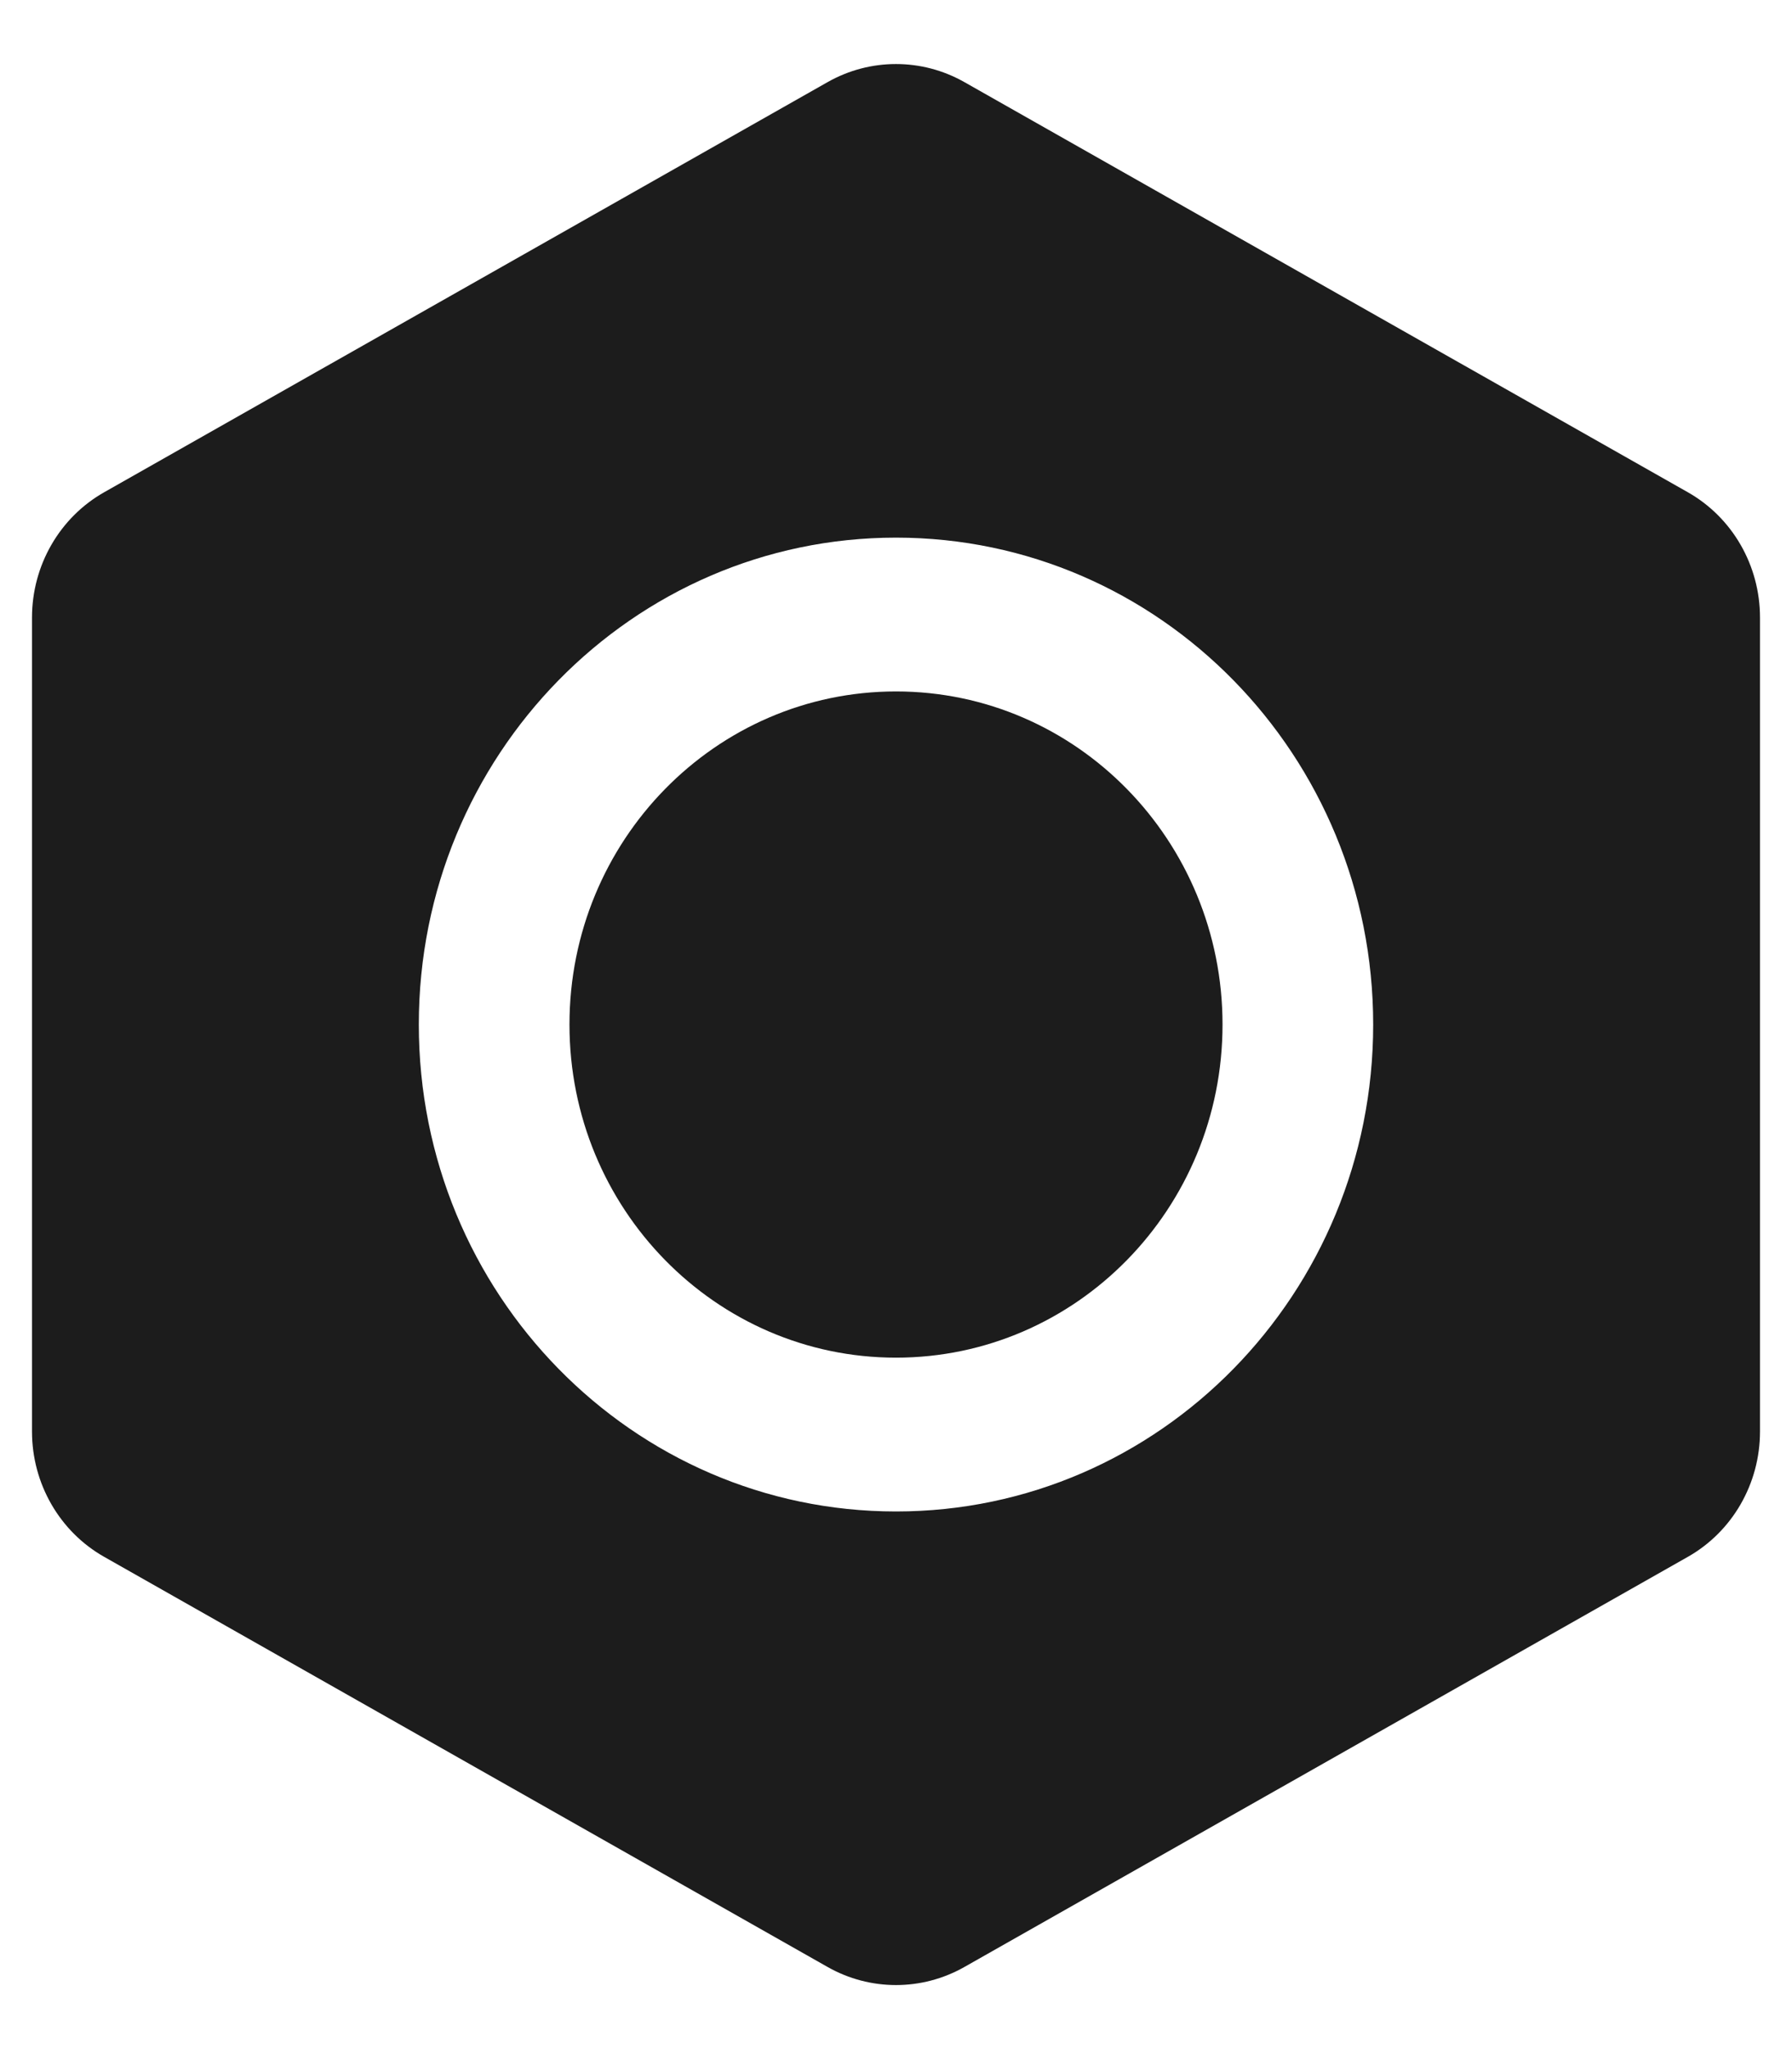 <svg width="14" height="16" viewBox="0 0 14 16" fill="none" xmlns="http://www.w3.org/2000/svg">
<path d="M7 5.399C5.591 5.399 4.449 6.563 4.449 8C4.449 9.437 5.591 10.601 7 10.601C8.409 10.601 9.551 9.437 9.551 8C9.551 6.563 8.409 5.399 7 5.399Z" fill="#1C1C1C"/>
<path fill-rule="evenodd" clip-rule="evenodd" d="M7.534 0.641C7.202 0.453 6.798 0.453 6.466 0.641L0.815 3.843C0.466 4.04 0.25 4.415 0.25 4.822V11.178C0.25 11.585 0.466 11.96 0.815 12.157L6.466 15.359C6.798 15.547 7.202 15.547 7.534 15.359L13.185 12.157C13.534 11.96 13.75 11.585 13.75 11.178V4.822C13.75 4.415 13.534 4.04 13.185 3.843L7.534 0.641ZM3.272 8C3.272 5.9 4.941 4.198 7 4.198C9.059 4.198 10.728 5.9 10.728 8C10.728 10.1 9.059 11.802 7 11.802C4.941 11.802 3.272 10.1 3.272 8Z" fill="#1C1C1C"/>
</svg>
